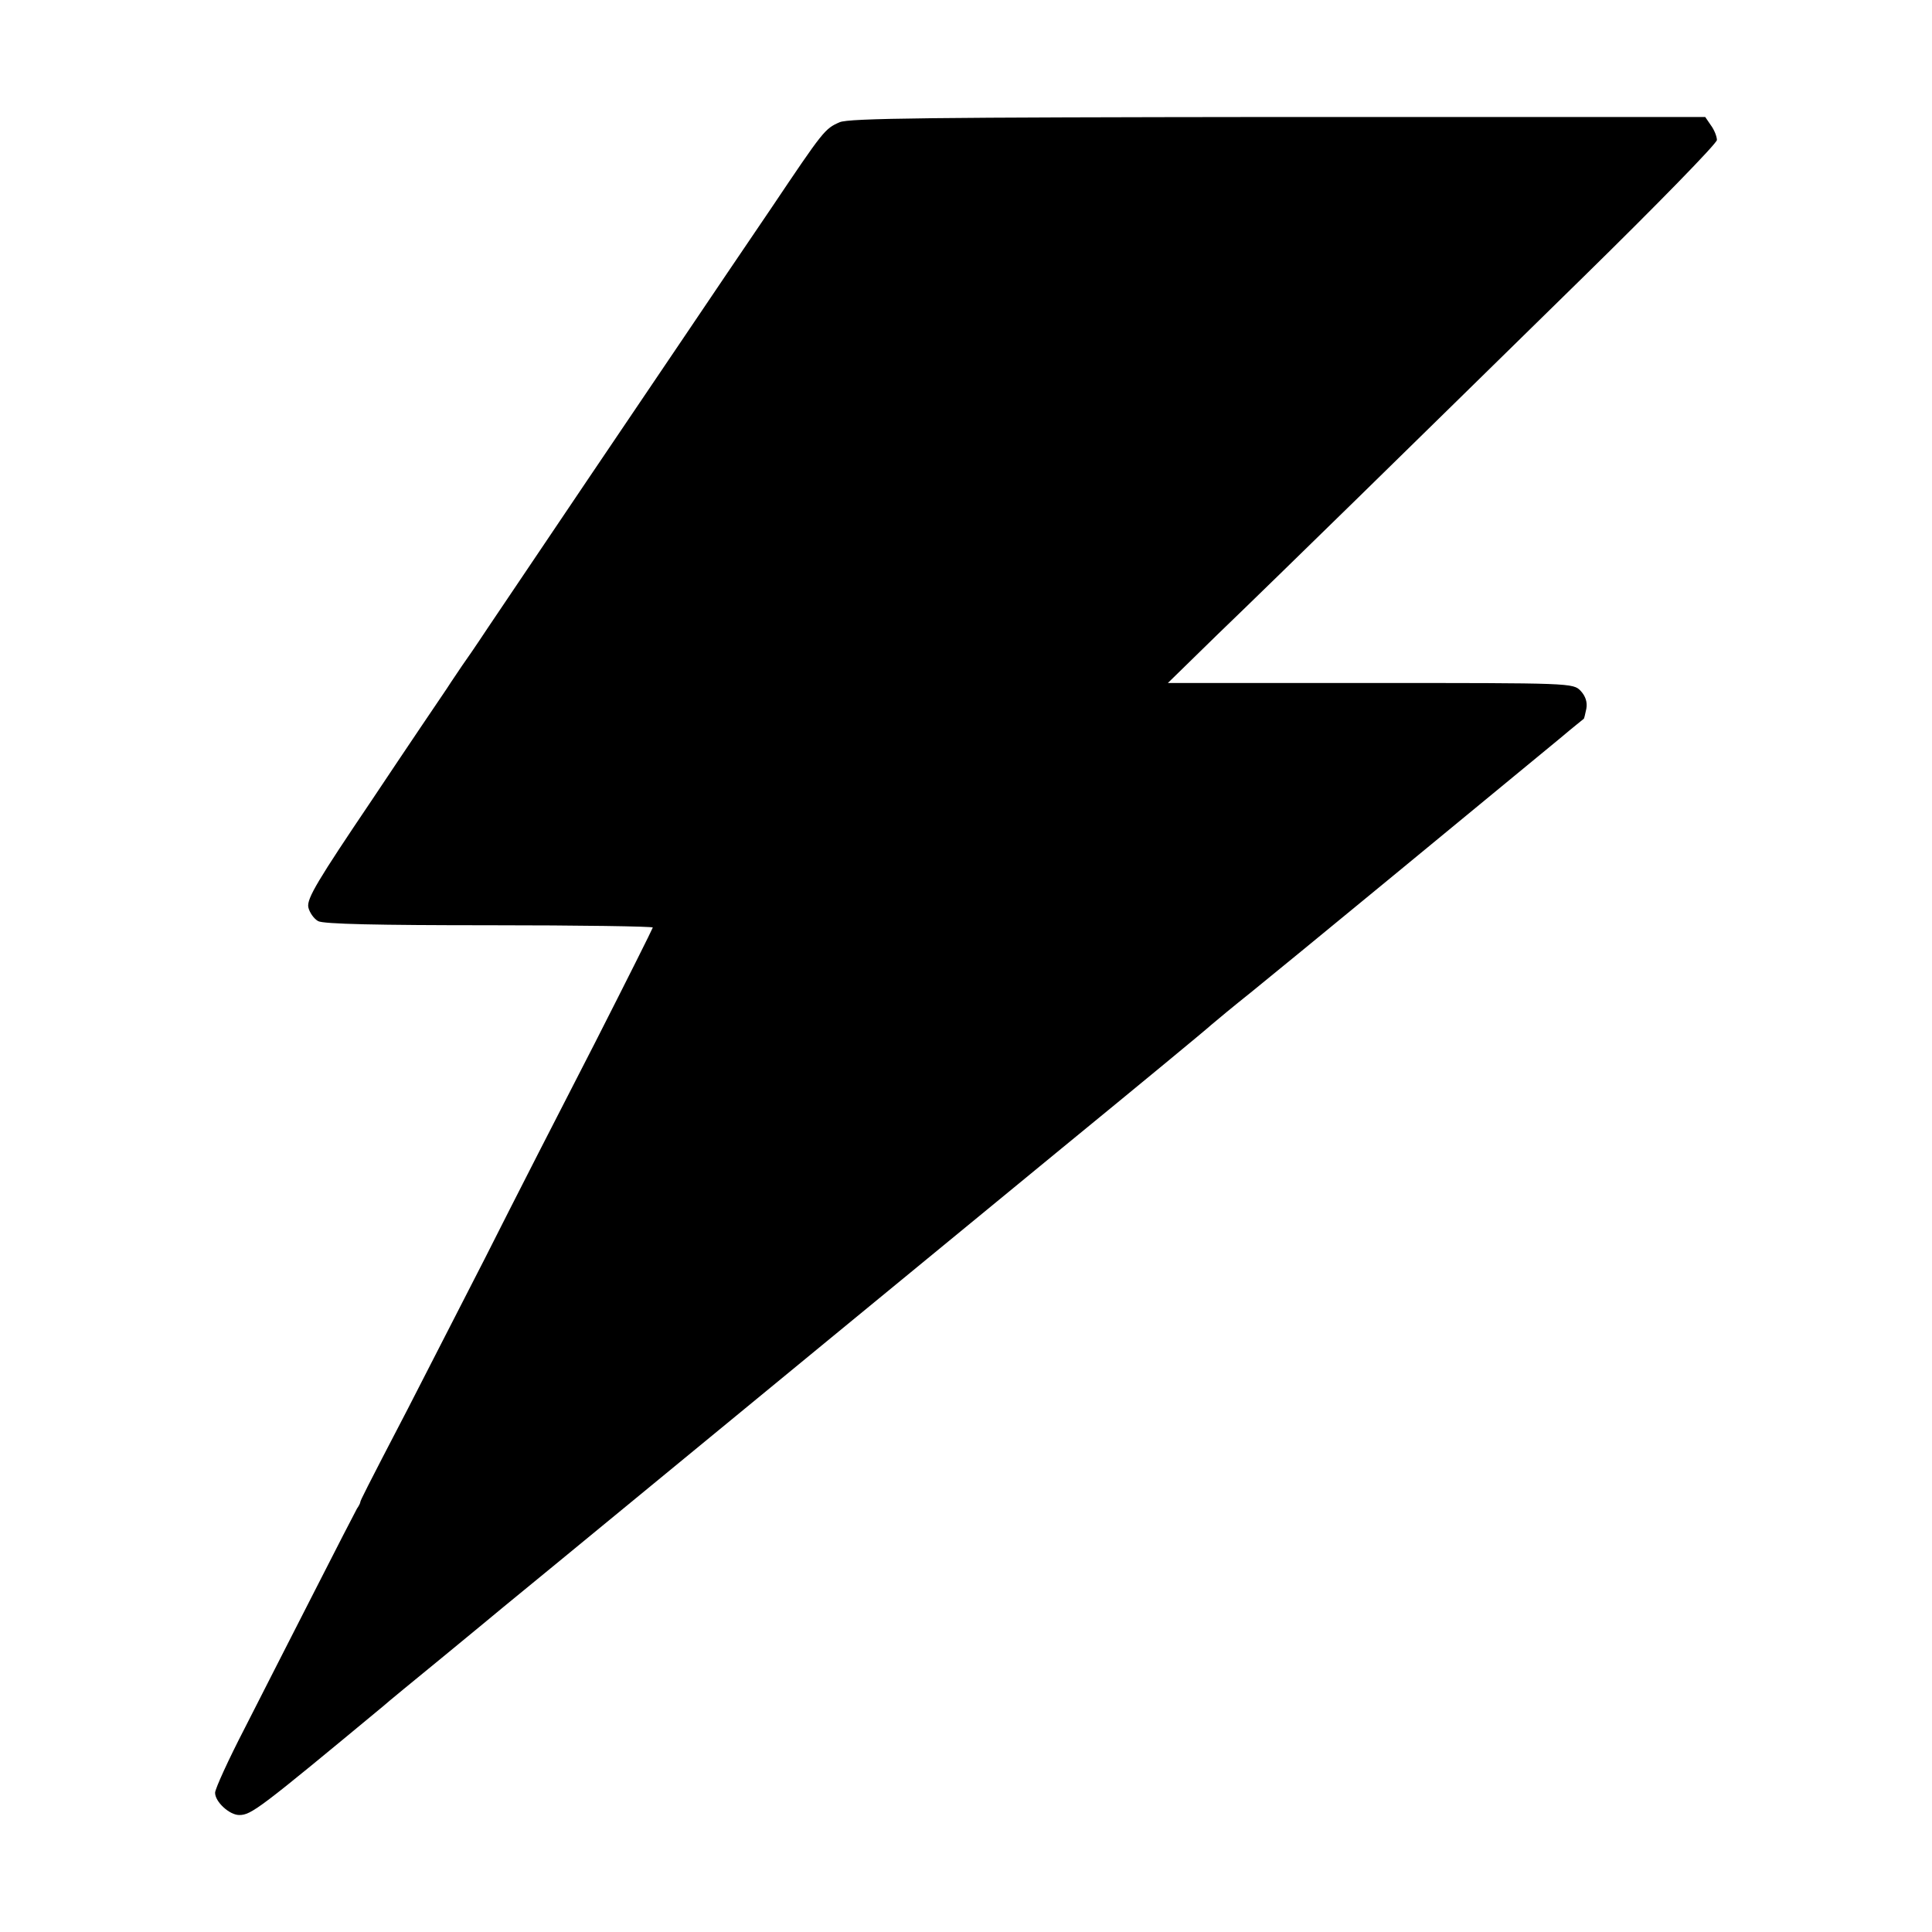 <svg version="1" xmlns="http://www.w3.org/2000/svg" width="682.667" height="682.667" viewBox="0 0 512 512"><path d="M222.5 32.4c-3.9 1.7-4.3 2.2-18 22.6-6.5 9.6-16.9 24.9-23 34-10.3 15.2-39.6 58.6-52.3 77.5-2.9 4.4-6 8.9-6.8 10-.7 1.1-2.6 3.8-4 6-1.5 2.2-10.5 15.5-19.9 29.6-14.3 21.2-17.2 26-16.8 28.3.3 1.4 1.5 3.1 2.6 3.7 1.3.8 16.2 1.1 45.3 1.1 23.9 0 43.4.3 43.4.6-.1.4-7 14.2-15.4 30.7-8.5 16.5-21.6 42.1-29.1 57-7.6 14.8-16.8 32.8-20.5 40-11.3 21.7-12.4 24-12.5 24.5 0 .3-.4 1.1-.9 1.8-.4.7-5.5 10.6-11.3 22-5.8 11.4-14.1 27.6-18.4 36.1-4.4 8.5-7.9 16.2-7.9 17.2 0 2.4 3.8 5.9 6.4 5.9 3.2 0 5.4-1.7 38.1-28.8 1.1-1 8.3-6.9 16-13.2 7.7-6.3 14.9-12.3 16-13.2 1.1-.9 7.9-6.5 15-12.3 15.8-13 41.1-33.8 72.5-59.6 12.9-10.6 40.2-33 60.5-49.7 20.4-16.7 38.1-31.3 39.5-32.6 1.4-1.2 6.1-5.1 10.5-8.6 8.2-6.6 64.8-53.2 82-67.4 3.3-2.8 6.1-5 6.2-5.1.1 0 .4-1.2.7-2.7.3-1.7-.2-3.3-1.5-4.7-2-2.1-2.4-2.1-55.7-2.1h-53.7l13.1-12.8c7.3-7 24-23.3 37.2-36.2 13.2-12.9 40-39.2 59.6-58.4C439 54.4 455 38 455 37.1c0-.9-.7-2.7-1.6-3.9l-1.5-2.2H338.7c-91.7.1-113.8.3-116.2 1.4z"/></svg>